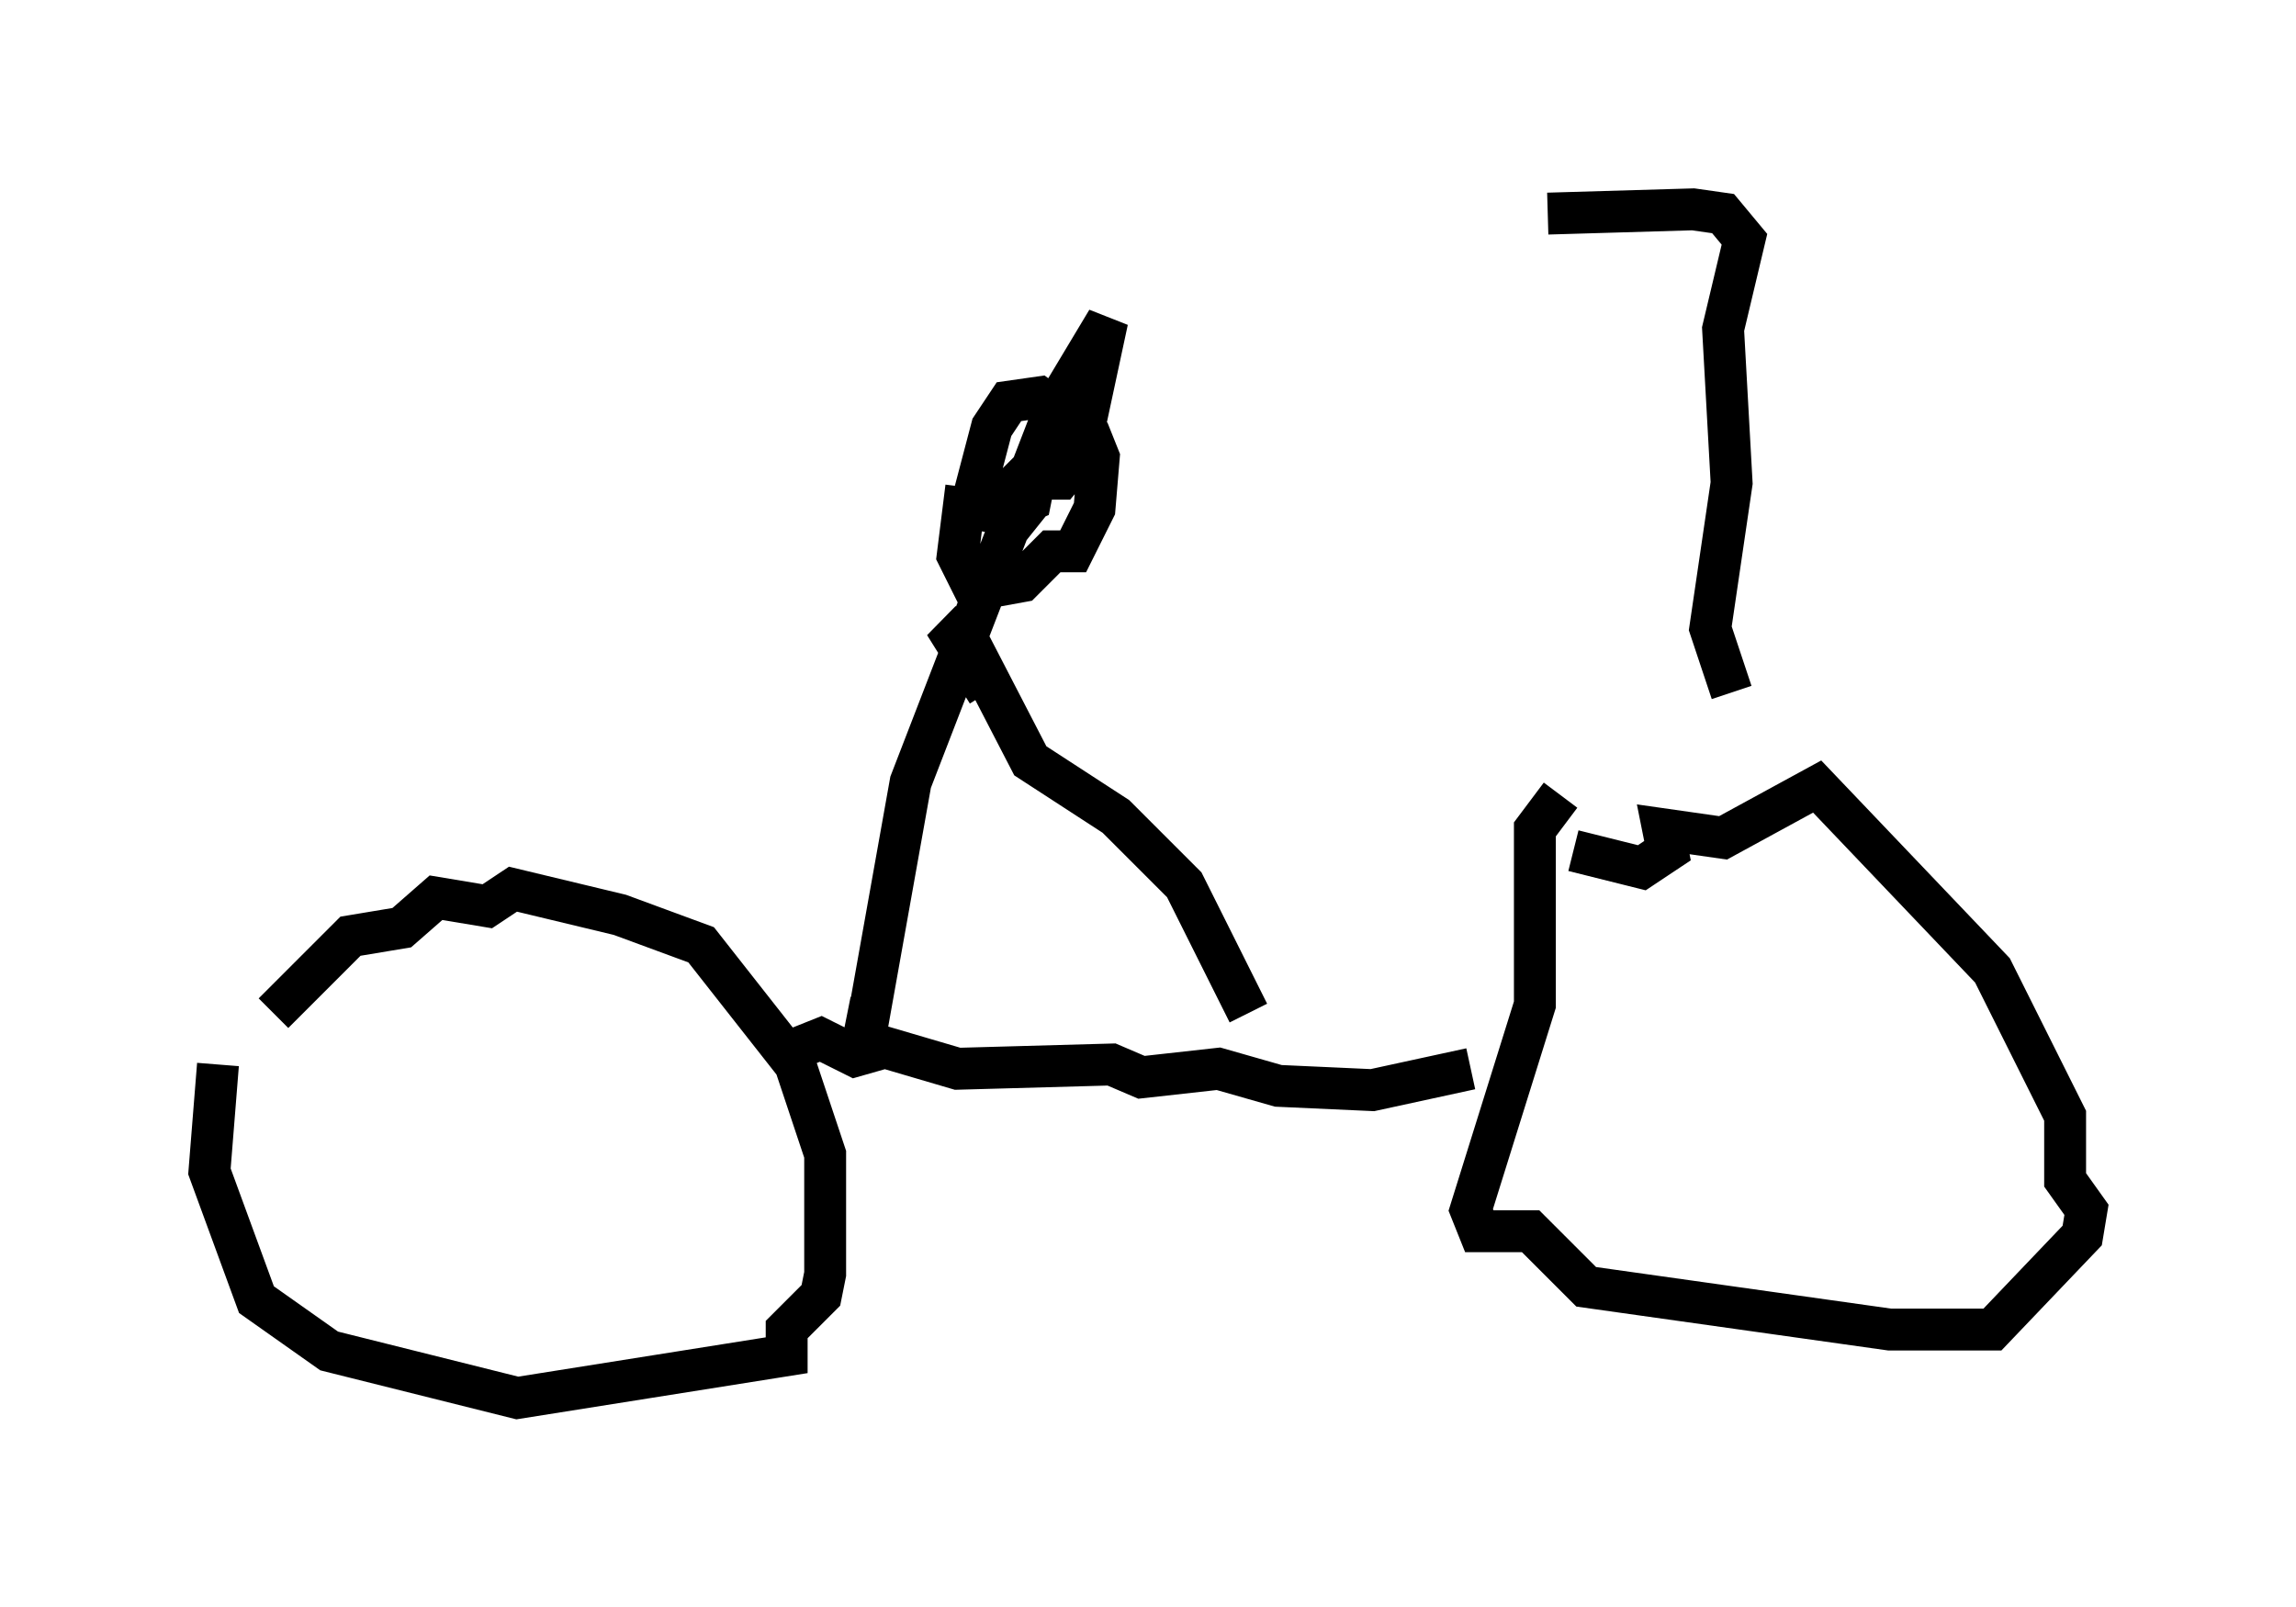 <?xml version="1.0" encoding="utf-8" ?>
<svg baseProfile="full" height="38.379" version="1.1" width="54.815" xmlns="http://www.w3.org/2000/svg" xmlns:ev="http://www.w3.org/2001/xml-events" xmlns:xlink="http://www.w3.org/1999/xlink"><defs /><rect fill="white" height="38.379" width="54.815" x="0" y="0" /><path d="M6.327, 22.661 m-1.123, 2.756 l-0.204, 2.552 1.123, 3.063 l1.735, 1.225 4.492, 1.123 l6.431, -1.021 0.0, -0.613 l0.817, -0.817 0.102, -0.51 l0.0, -2.858 -0.715, -2.144 l-2.246, -2.858 -1.94, -0.715 l-2.552, -0.613 -0.613, 0.408 l-1.225, -0.204 -0.817, 0.715 l-1.225, 0.204 -1.838, 1.838 m12.556, 0.817 l0.51, -0.204 0.817, 0.408 l0.715, -0.204 1.735, 0.51 l3.675, -0.102 0.715, 0.306 l1.838, -0.204 1.429, 0.408 l2.246, 0.102 2.348, -0.51 m2.144, -6.533 l-0.613, 0.817 0.0, 4.185 l-1.531, 4.9 0.204, 0.51 l1.225, 0.0 1.327, 1.327 l7.248, 1.021 2.45, 0.0 l2.144, -2.246 0.102, -0.613 l-0.51, -0.715 0.0, -1.531 l-1.735, -3.471 -4.185, -4.39 l-2.246, 1.225 -1.429, -0.204 l0.102, 0.51 -0.613, 0.408 l-1.633, -0.408 m3.777, -3.777 l-0.51, -1.531 0.51, -3.471 l-0.204, -3.675 0.51, -2.144 l-0.51, -0.613 -0.715, -0.102 l-3.471, 0.102 m-16.742, 19.192 l0.51, 0.102 1.021, -5.717 l3.471, -8.983 1.225, -2.042 l-0.613, 2.858 m3.981, 13.679 l-1.531, -3.063 -1.633, -1.633 l-2.042, -1.327 -1.531, -2.96 l-0.51, -0.306 1.021, 1.633 m-0.51, -4.9 l-0.204, 1.633 0.408, 0.817 l1.123, -0.204 0.715, -0.715 l0.51, 0.0 0.51, -1.021 l0.102, -1.225 -0.204, -0.51 l-1.225, -0.919 -0.715, 0.102 l-0.408, 0.613 -0.51, 1.94 l0.715, 0.102 0.715, -0.306 l0.102, -0.51 0.613, 0.0 l0.51, -0.613 -0.51, -0.306 l-1.021, 1.021 -0.102, 0.715 l0.51, 0.408 " fill="none" stroke="black" stroke-width="1" /></svg>